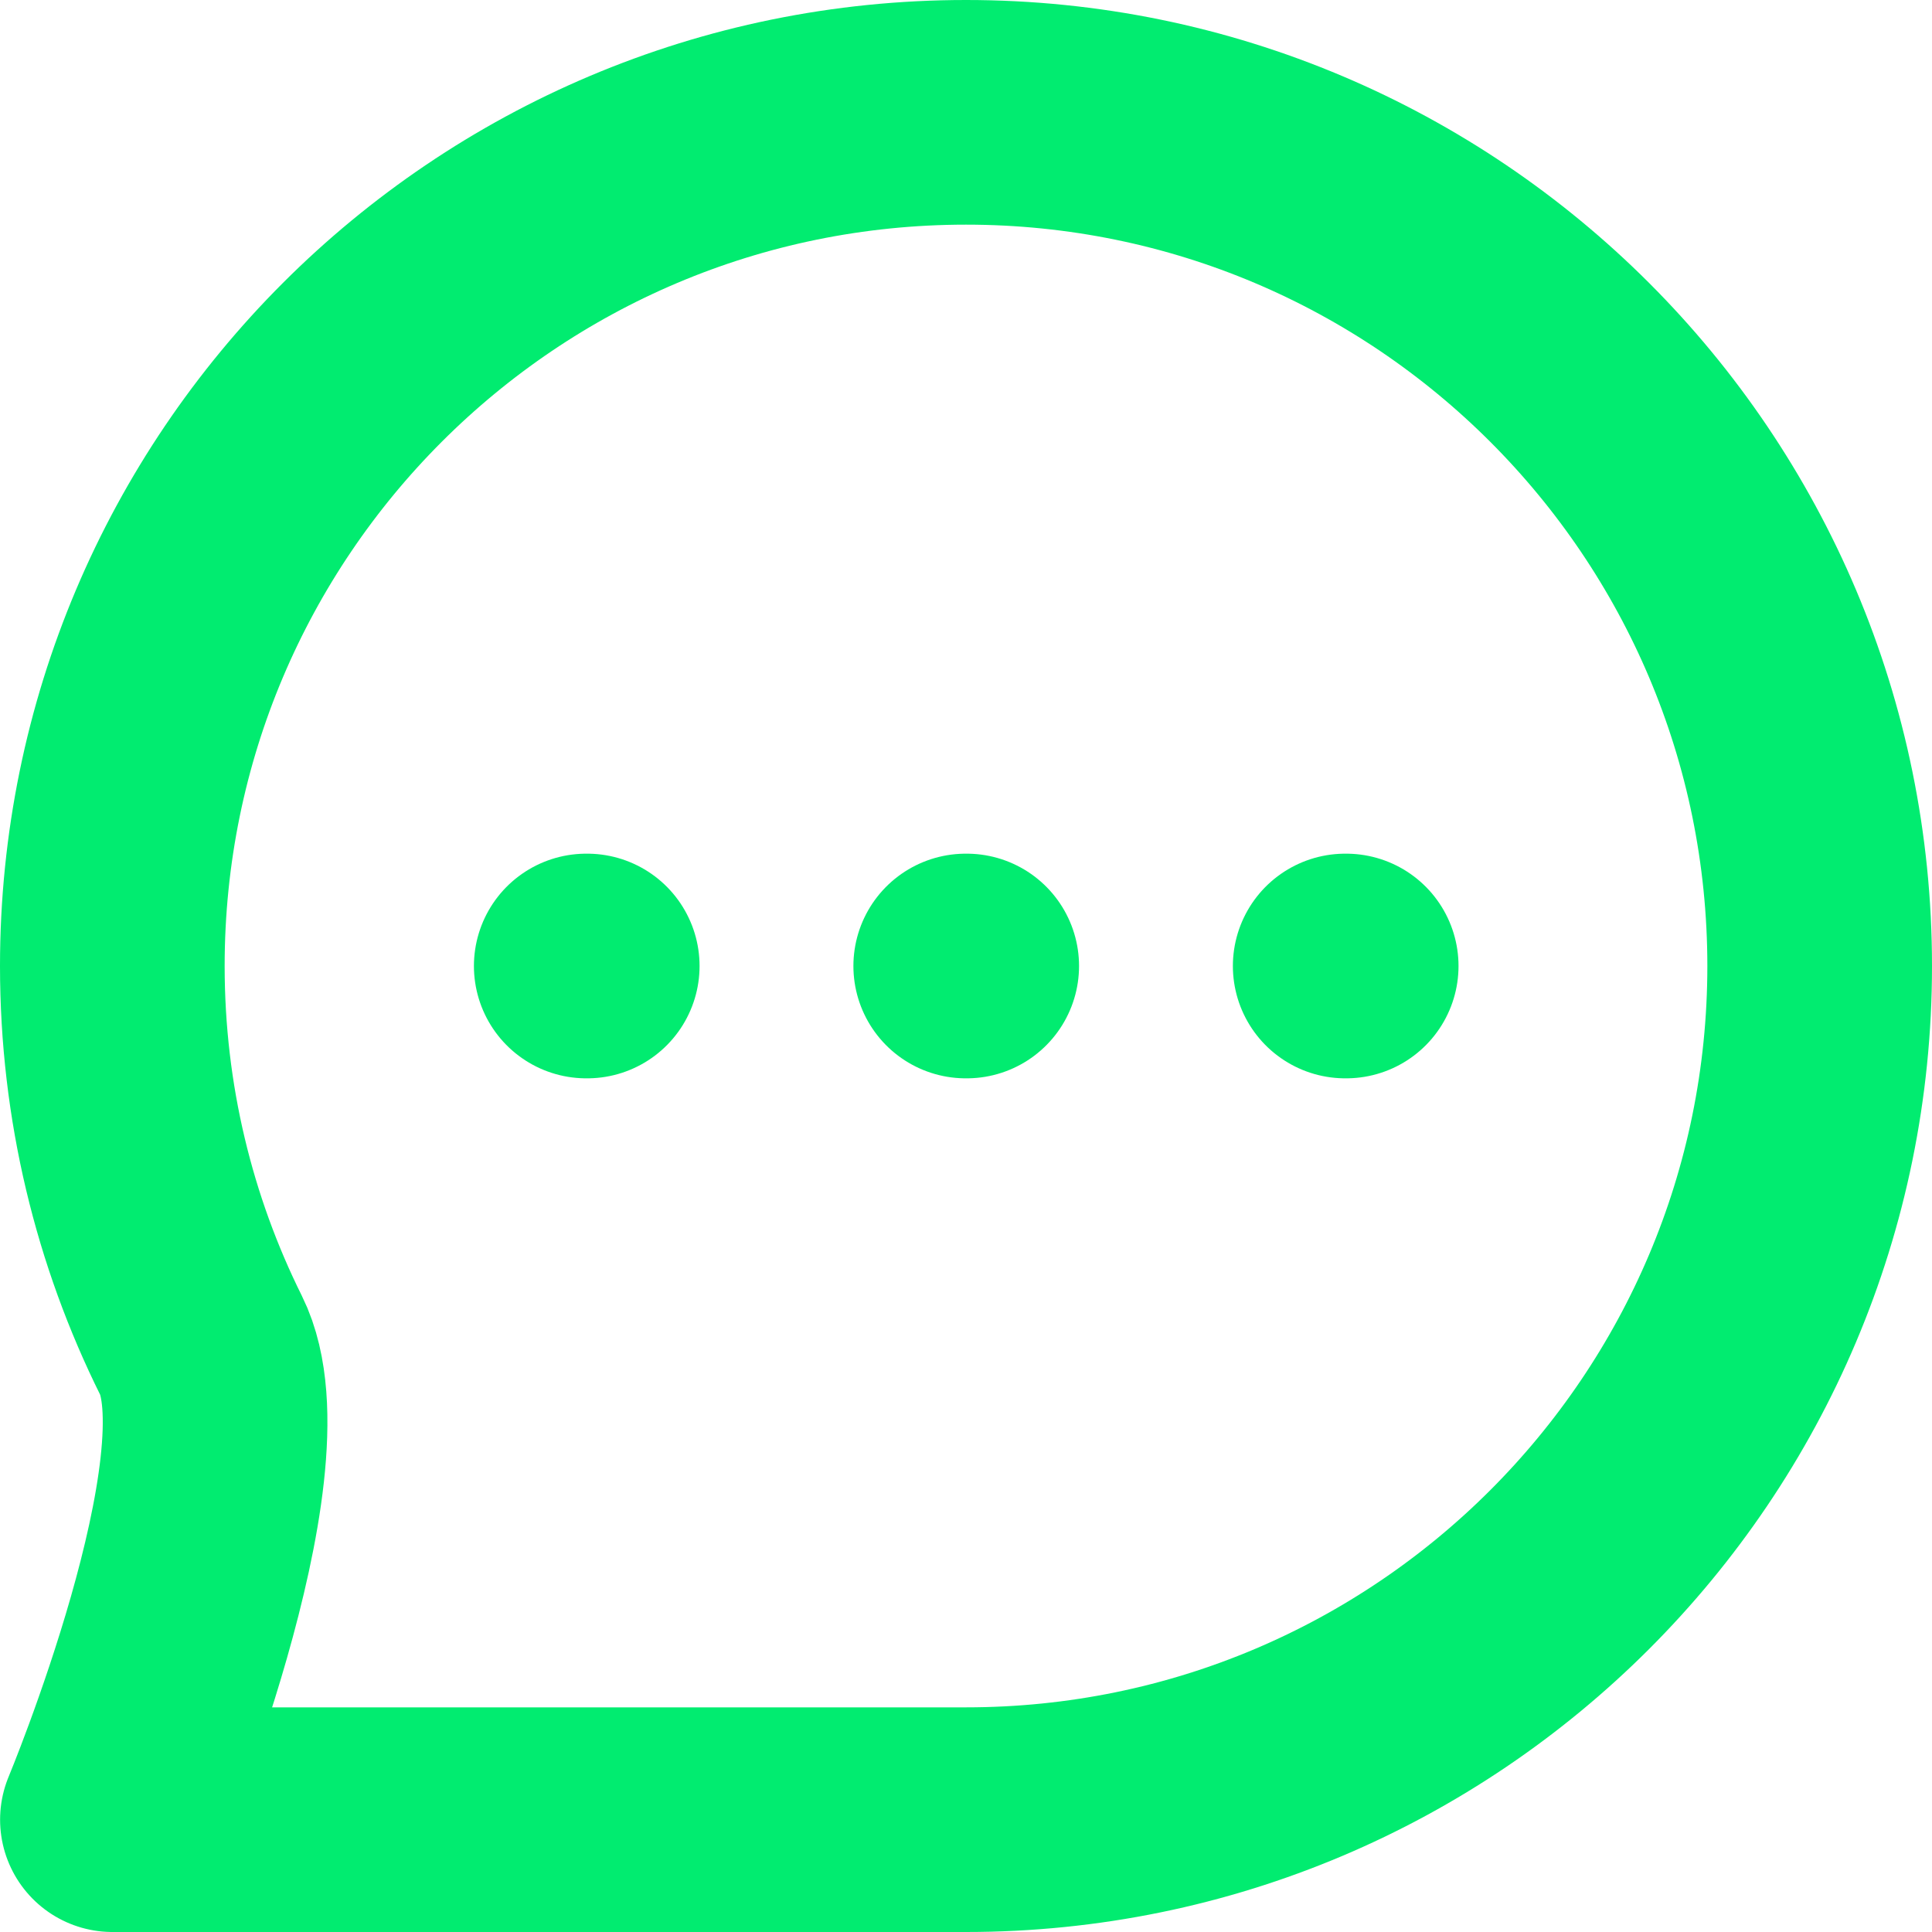 <?xml version="1.0" encoding="UTF-8" standalone="no"?>
<!-- Created with Inkscape (http://www.inkscape.org/) -->

<svg
   width="21.5"
   height="21.5"
   viewBox="0 0 21.5 21.5"
   version="1.1"
   id="svg1"
   xml:space="preserve"
   xmlns="http://www.w3.org/2000/svg"
   xmlns:svg="http://www.w3.org/2000/svg"><defs
     id="defs1" /><g
     id="layer1"
     transform="translate(3370.848,16.332)"><g
       style="fill:none"
       id="g20"
       transform="translate(-3371.598,-38.582)"><path
         d="m 7.274,11.5 h 0.011 m 4.212,0 h 0.011 m 4.212,0 h 0.011 M 21,11.5 c 0,5.247 -4.253,9.5 -9.5,9.5 -2.15,0 -9.499,0 -9.499,0 0,0 1.646,-3.952 0.987,-5.277 C 2.356,14.451 2,13.017 2,11.5 2,6.253 6.253,2 11.5,2 16.747,2 21,6.253 21,11.5 Z"
         stroke="#000000"
         stroke-width="2.5"
         stroke-linecap="round"
         stroke-linejoin="round"
         id="path1-3" /></g><g
       style="fill:none"
       id="g22"
       transform="translate(-3371.598,-17.082)"><path
         d="m 7.274,11.5 h 0.011 m 4.212,0 h 0.011 m 4.212,0 h 0.011 M 21,11.5 c 0,5.247 -4.253,9.5 -9.5,9.5 -2.15,0 -9.499,0 -9.499,0 0,0 1.646,-3.952 0.987,-5.277 C 2.356,14.451 2,13.017 2,11.5 2,6.253 6.253,2 11.5,2 16.747,2 21,6.253 21,11.5 Z"
         stroke="#01ec70"
         stroke-width="2.5"
         stroke-linecap="round"
         stroke-linejoin="round"
         id="path1-87" /></g></g></svg>
